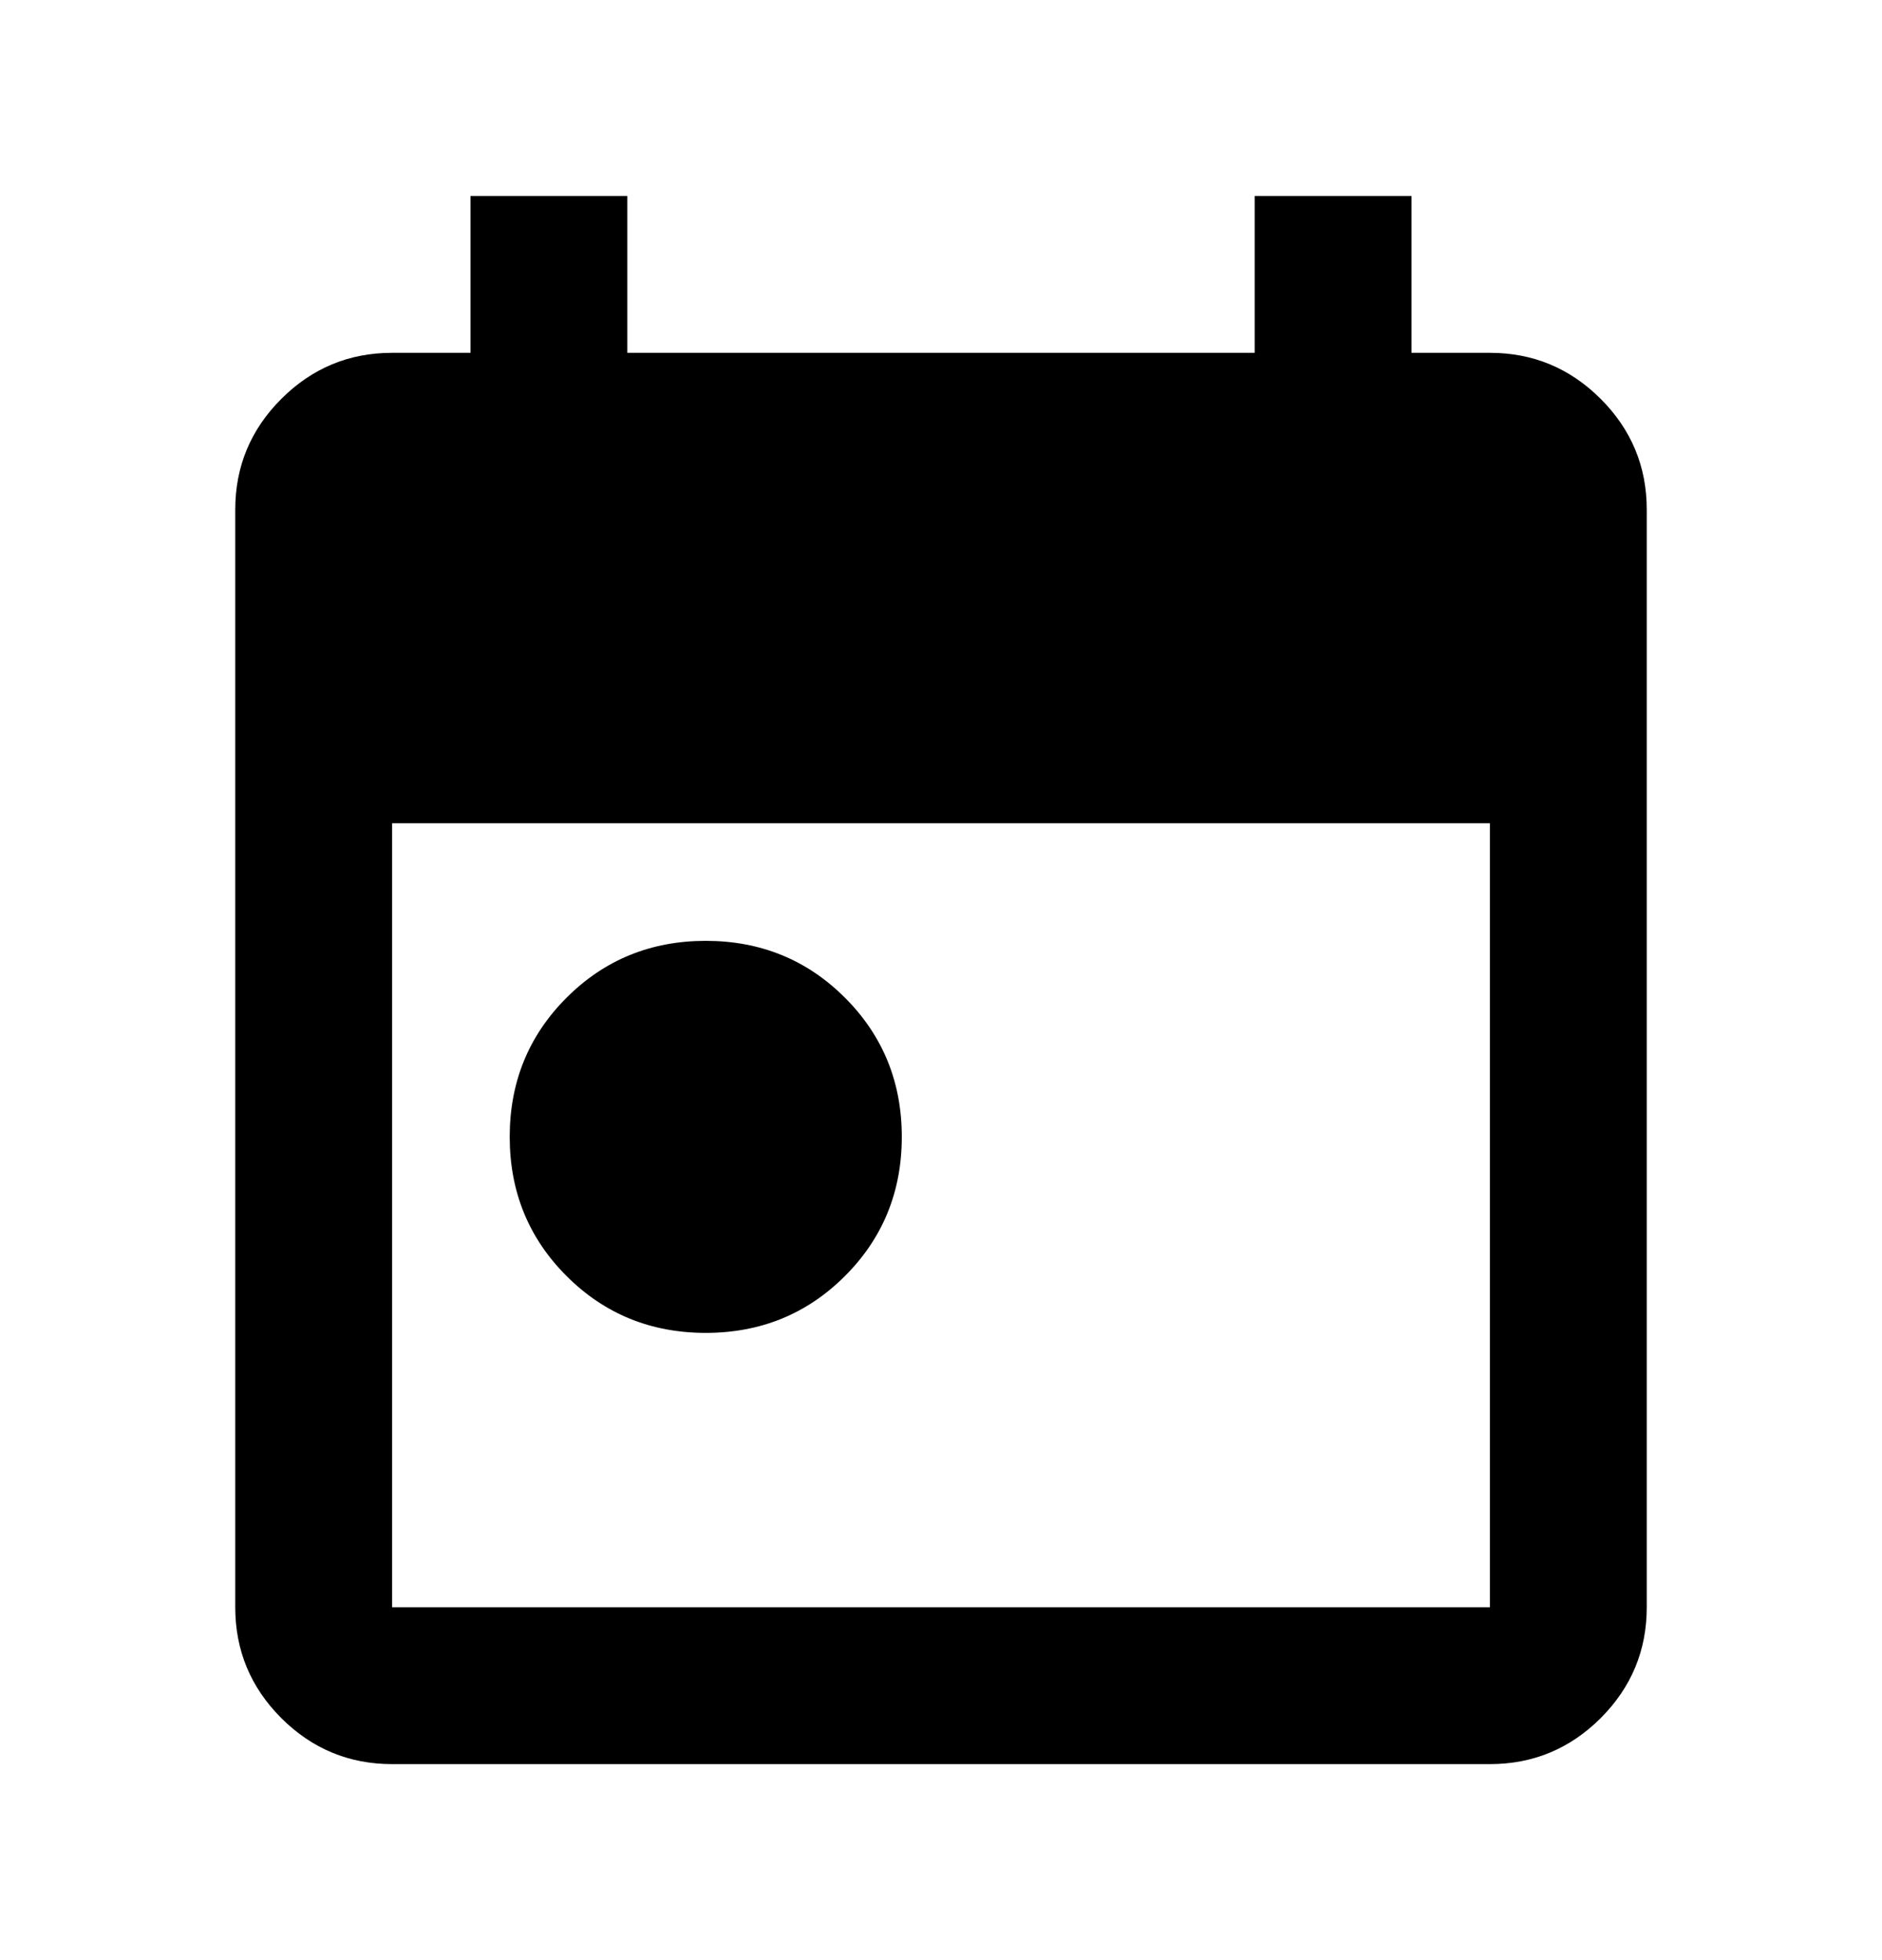 <svg width="24" height="25" viewBox="0 0 24 25" fill="none" xmlns="http://www.w3.org/2000/svg">
<path d="M9 17C8.3 17 7.708 16.758 7.225 16.275C6.742 15.792 6.5 15.2 6.5 14.5C6.5 13.8 6.742 13.208 7.225 12.725C7.708 12.242 8.3 12 9 12C9.7 12 10.292 12.242 10.775 12.725C11.258 13.208 11.5 13.8 11.5 14.5C11.5 15.2 11.258 15.792 10.775 16.275C10.292 16.758 9.7 17 9 17ZM5 22.5C4.45 22.5 3.979 22.304 3.587 21.913C3.196 21.521 3 21.05 3 20.5V6.5C3 5.95 3.196 5.479 3.587 5.088C3.979 4.696 4.45 4.5 5 4.5H6V2.5H8V4.5H16V2.5H18V4.5H19C19.55 4.5 20.021 4.696 20.413 5.088C20.804 5.479 21 5.95 21 6.5V20.5C21 21.05 20.804 21.521 20.413 21.913C20.021 22.304 19.55 22.5 19 22.5H5ZM5 20.5H19V10.5H5V20.5Z" fill="currentColor"/>
</svg>

